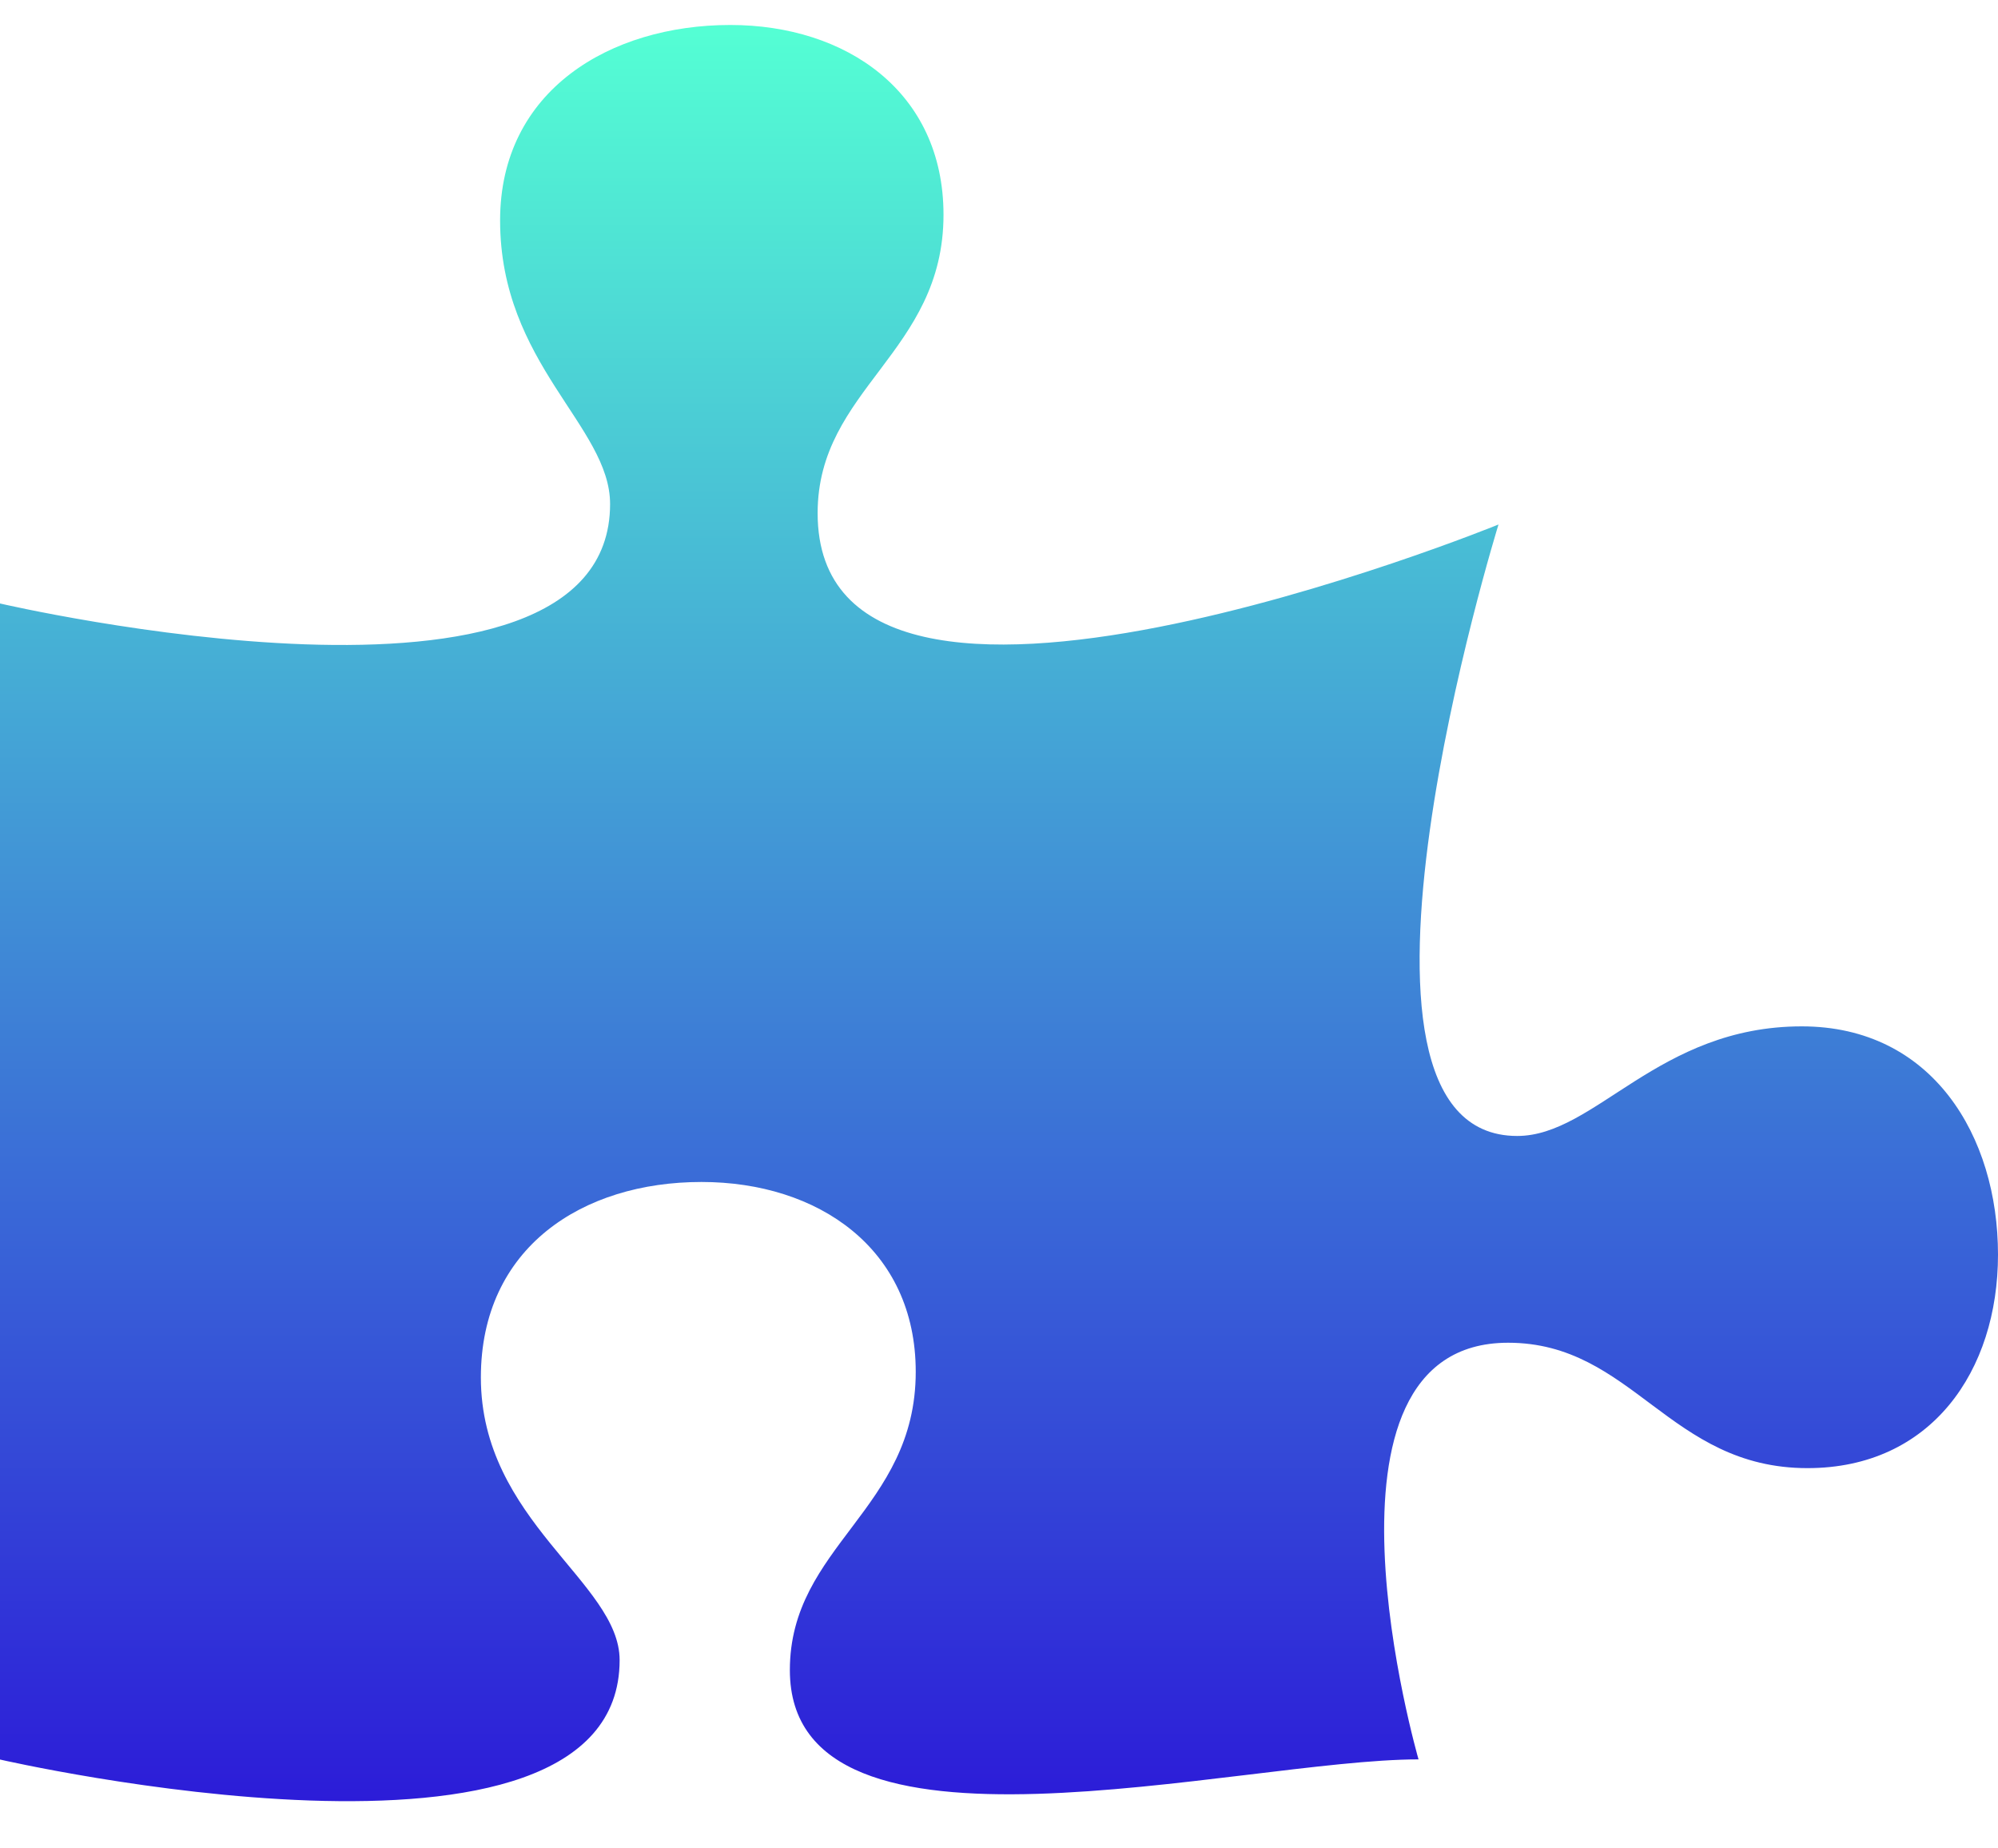 <svg width="40" height="37" viewBox="0 0 40 37" fill="none" xmlns="http://www.w3.org/2000/svg">
<path d="M36.072 20.545C33.189 20.545 31.94 22.739 30.374 22.739C26.209 22.739 30 10.499 30 10.499C30 10.499 16.369 16.055 16.369 10.271C16.369 7.783 18.889 7.059 18.889 4.299C18.889 1.834 16.936 0.5 14.621 0.5C12.214 0.5 10.012 1.811 10.012 4.412C10.012 7.285 12.214 8.529 12.214 10.089C12.214 14.924 0 12.08 0 12.08V35.221C0 35.221 12.405 38.072 12.405 33.231C12.405 31.67 9.627 30.446 9.627 27.573C9.627 24.972 11.659 23.66 14.043 23.66C16.381 23.66 18.333 24.995 18.333 27.46C18.333 30.22 15.813 30.943 15.813 33.431C15.813 37.654 24.819 35.218 28.399 35.218C28.399 35.218 25.987 26.878 30.192 26.878C32.69 26.878 33.416 29.388 36.186 29.388C38.661 29.388 40 27.443 40 25.114C40 22.739 38.683 20.545 36.072 20.545Z" fill="url(#paint0_linear_147_2928)"/>
<defs>
<linearGradient id="paint0_linear_147_2928" x1="20" y1="0.5" x2="20" y2="36.055" gradientUnits="userSpaceOnUse">
<stop stop-color="#54FFD4"/>
<stop offset="1" stop-color="#2C1CD8"/>
</linearGradient>
</defs>
</svg>
